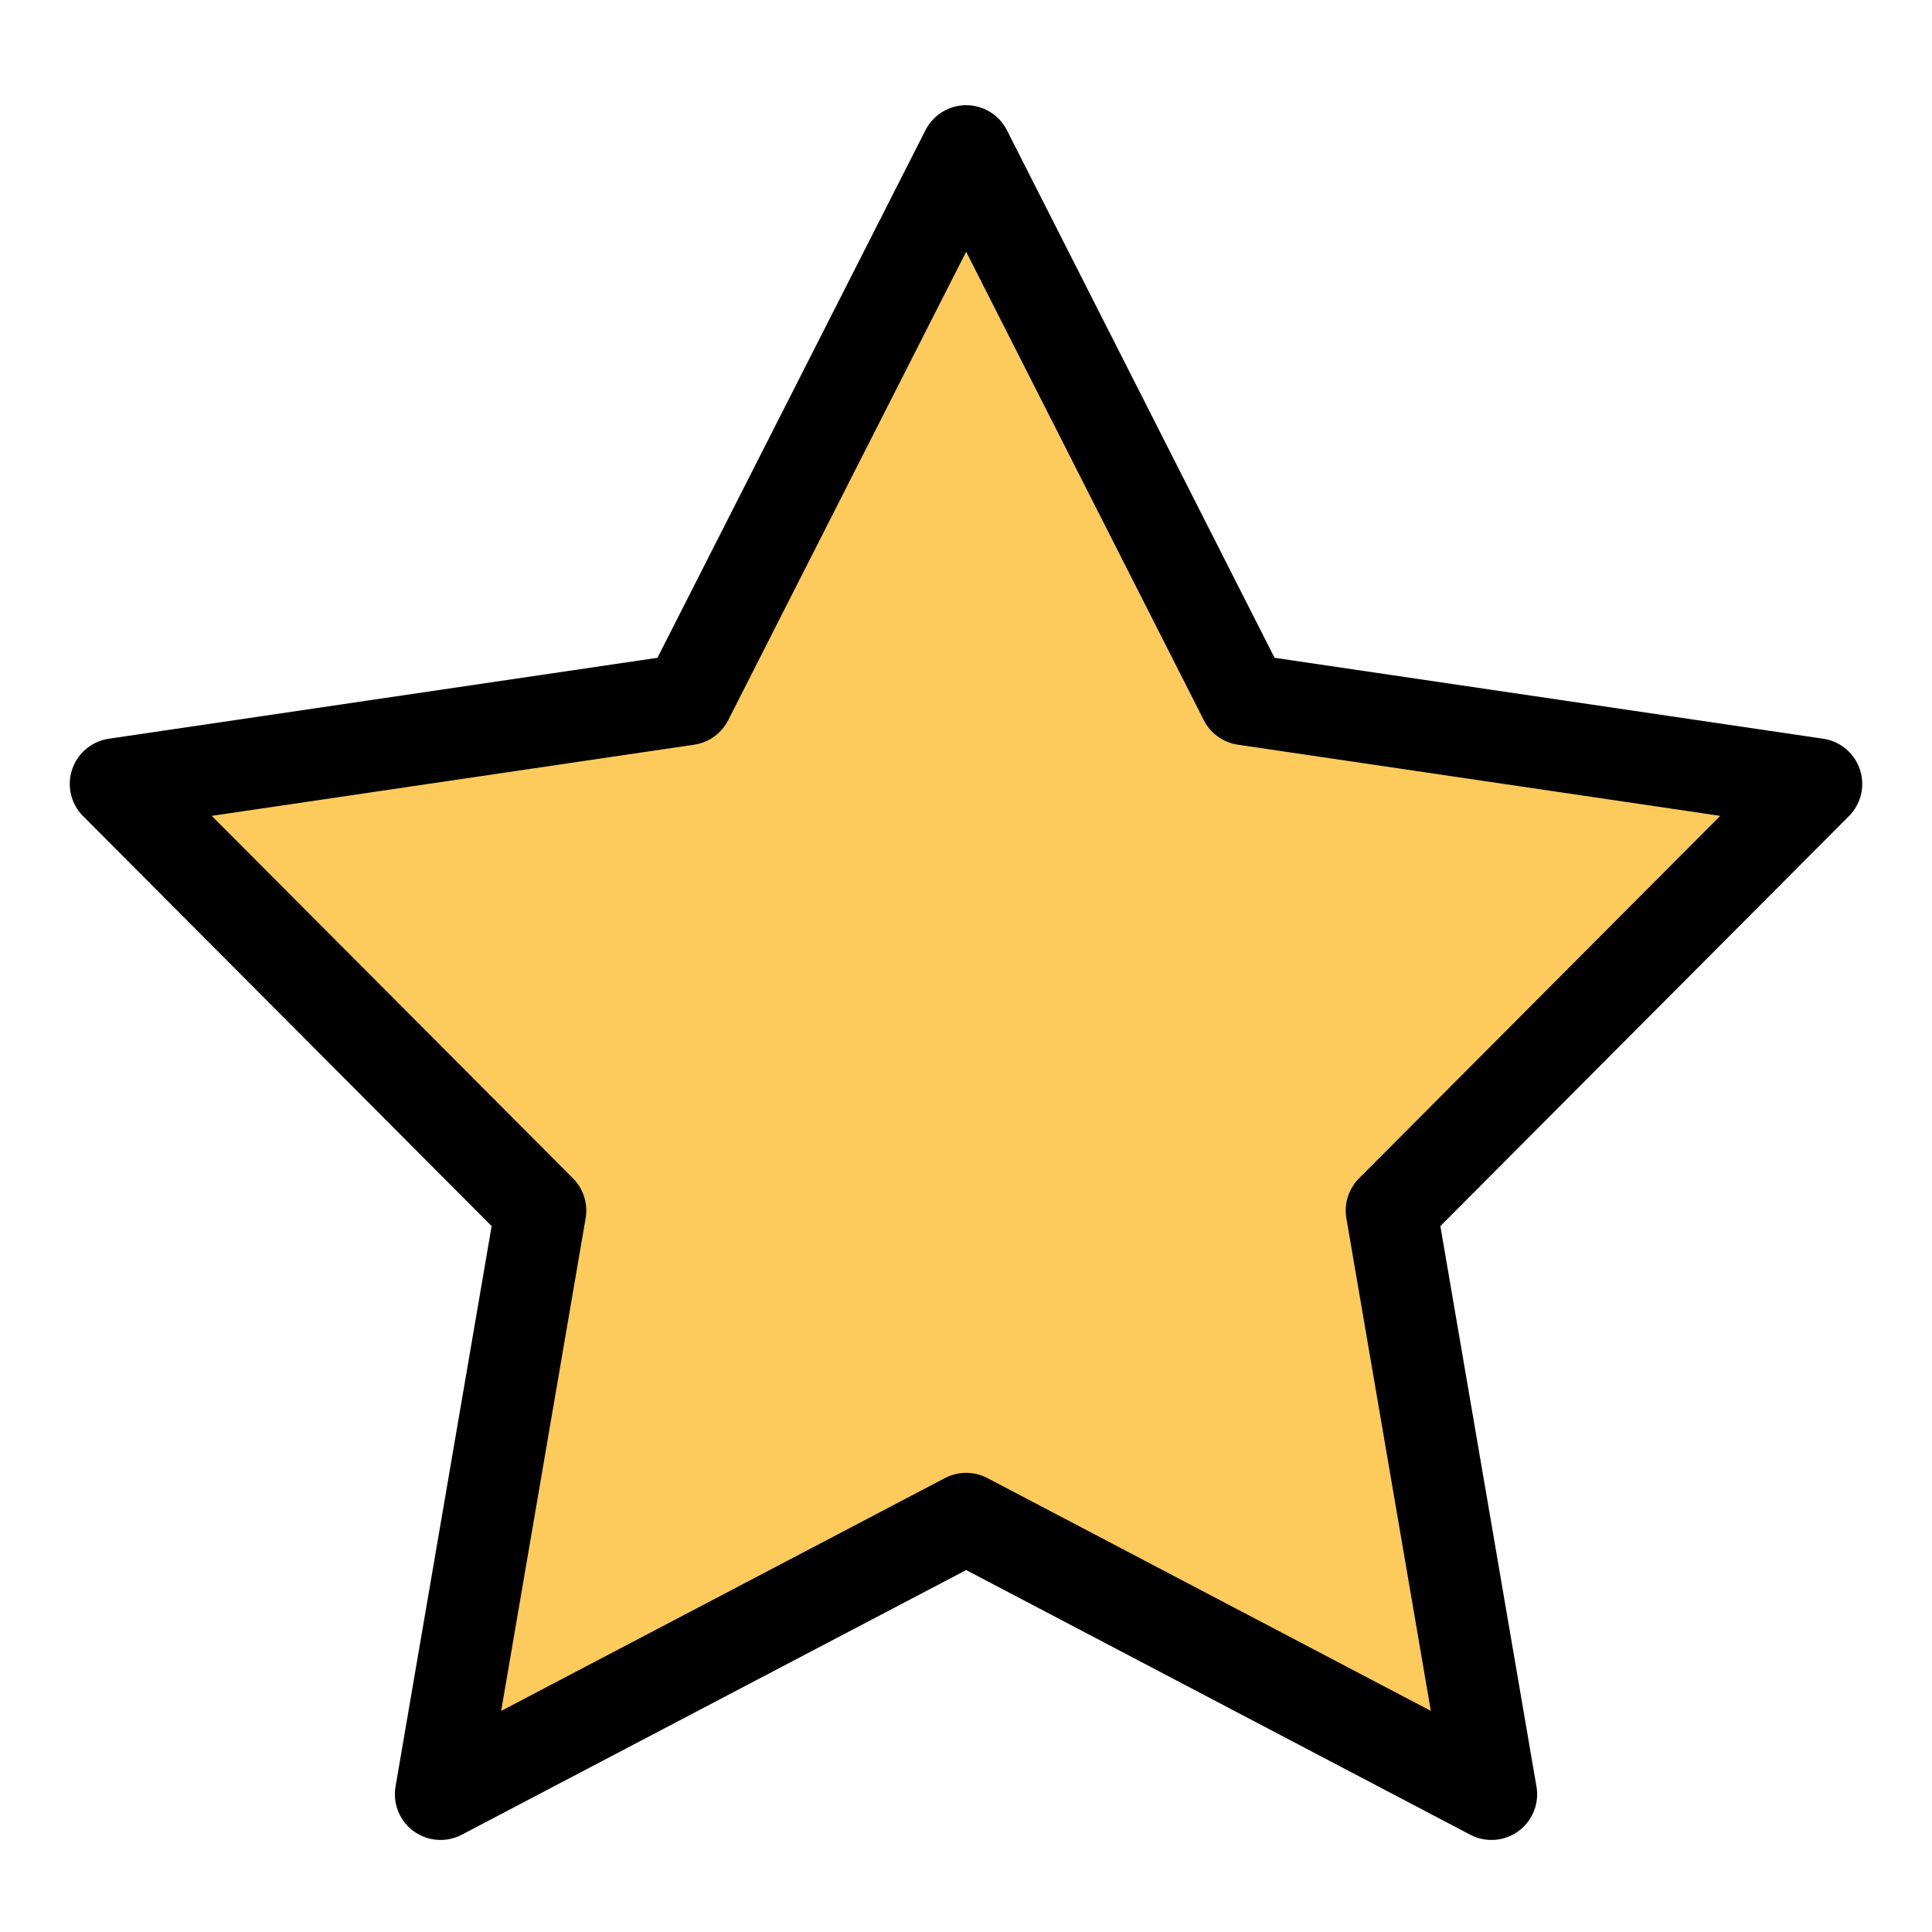 <?xml version="1.0" encoding="utf-8"?>
<!-- Generator: Adobe Illustrator 22.1.0, SVG Export Plug-In . SVG Version: 6.00 Build 0)  -->
<svg version="1.1" id="Capa_1" xmlns="http://www.w3.org/2000/svg" xmlns:xlink="http://www.w3.org/1999/xlink" x="0px" y="0px"
	 viewBox="0 0 528.9 528.9" style="enable-background:new 0 0 528.9 528.9;" xml:space="preserve">
<style type="text/css">
	.st0{fill:#FDCB5C;stroke:#000000;stroke-width:25;stroke-linecap:round;stroke-linejoin:round;stroke-miterlimit:10;}
</style>
<polygon class="st0" points="497.3,214.6 340.7,191.5 264.5,41.3 188.2,191.5 31.6,214.6 148,331.4 120.6,491.2 264.5,415.7 
	408.3,491.2 380.9,331.4 "/>
</svg>
